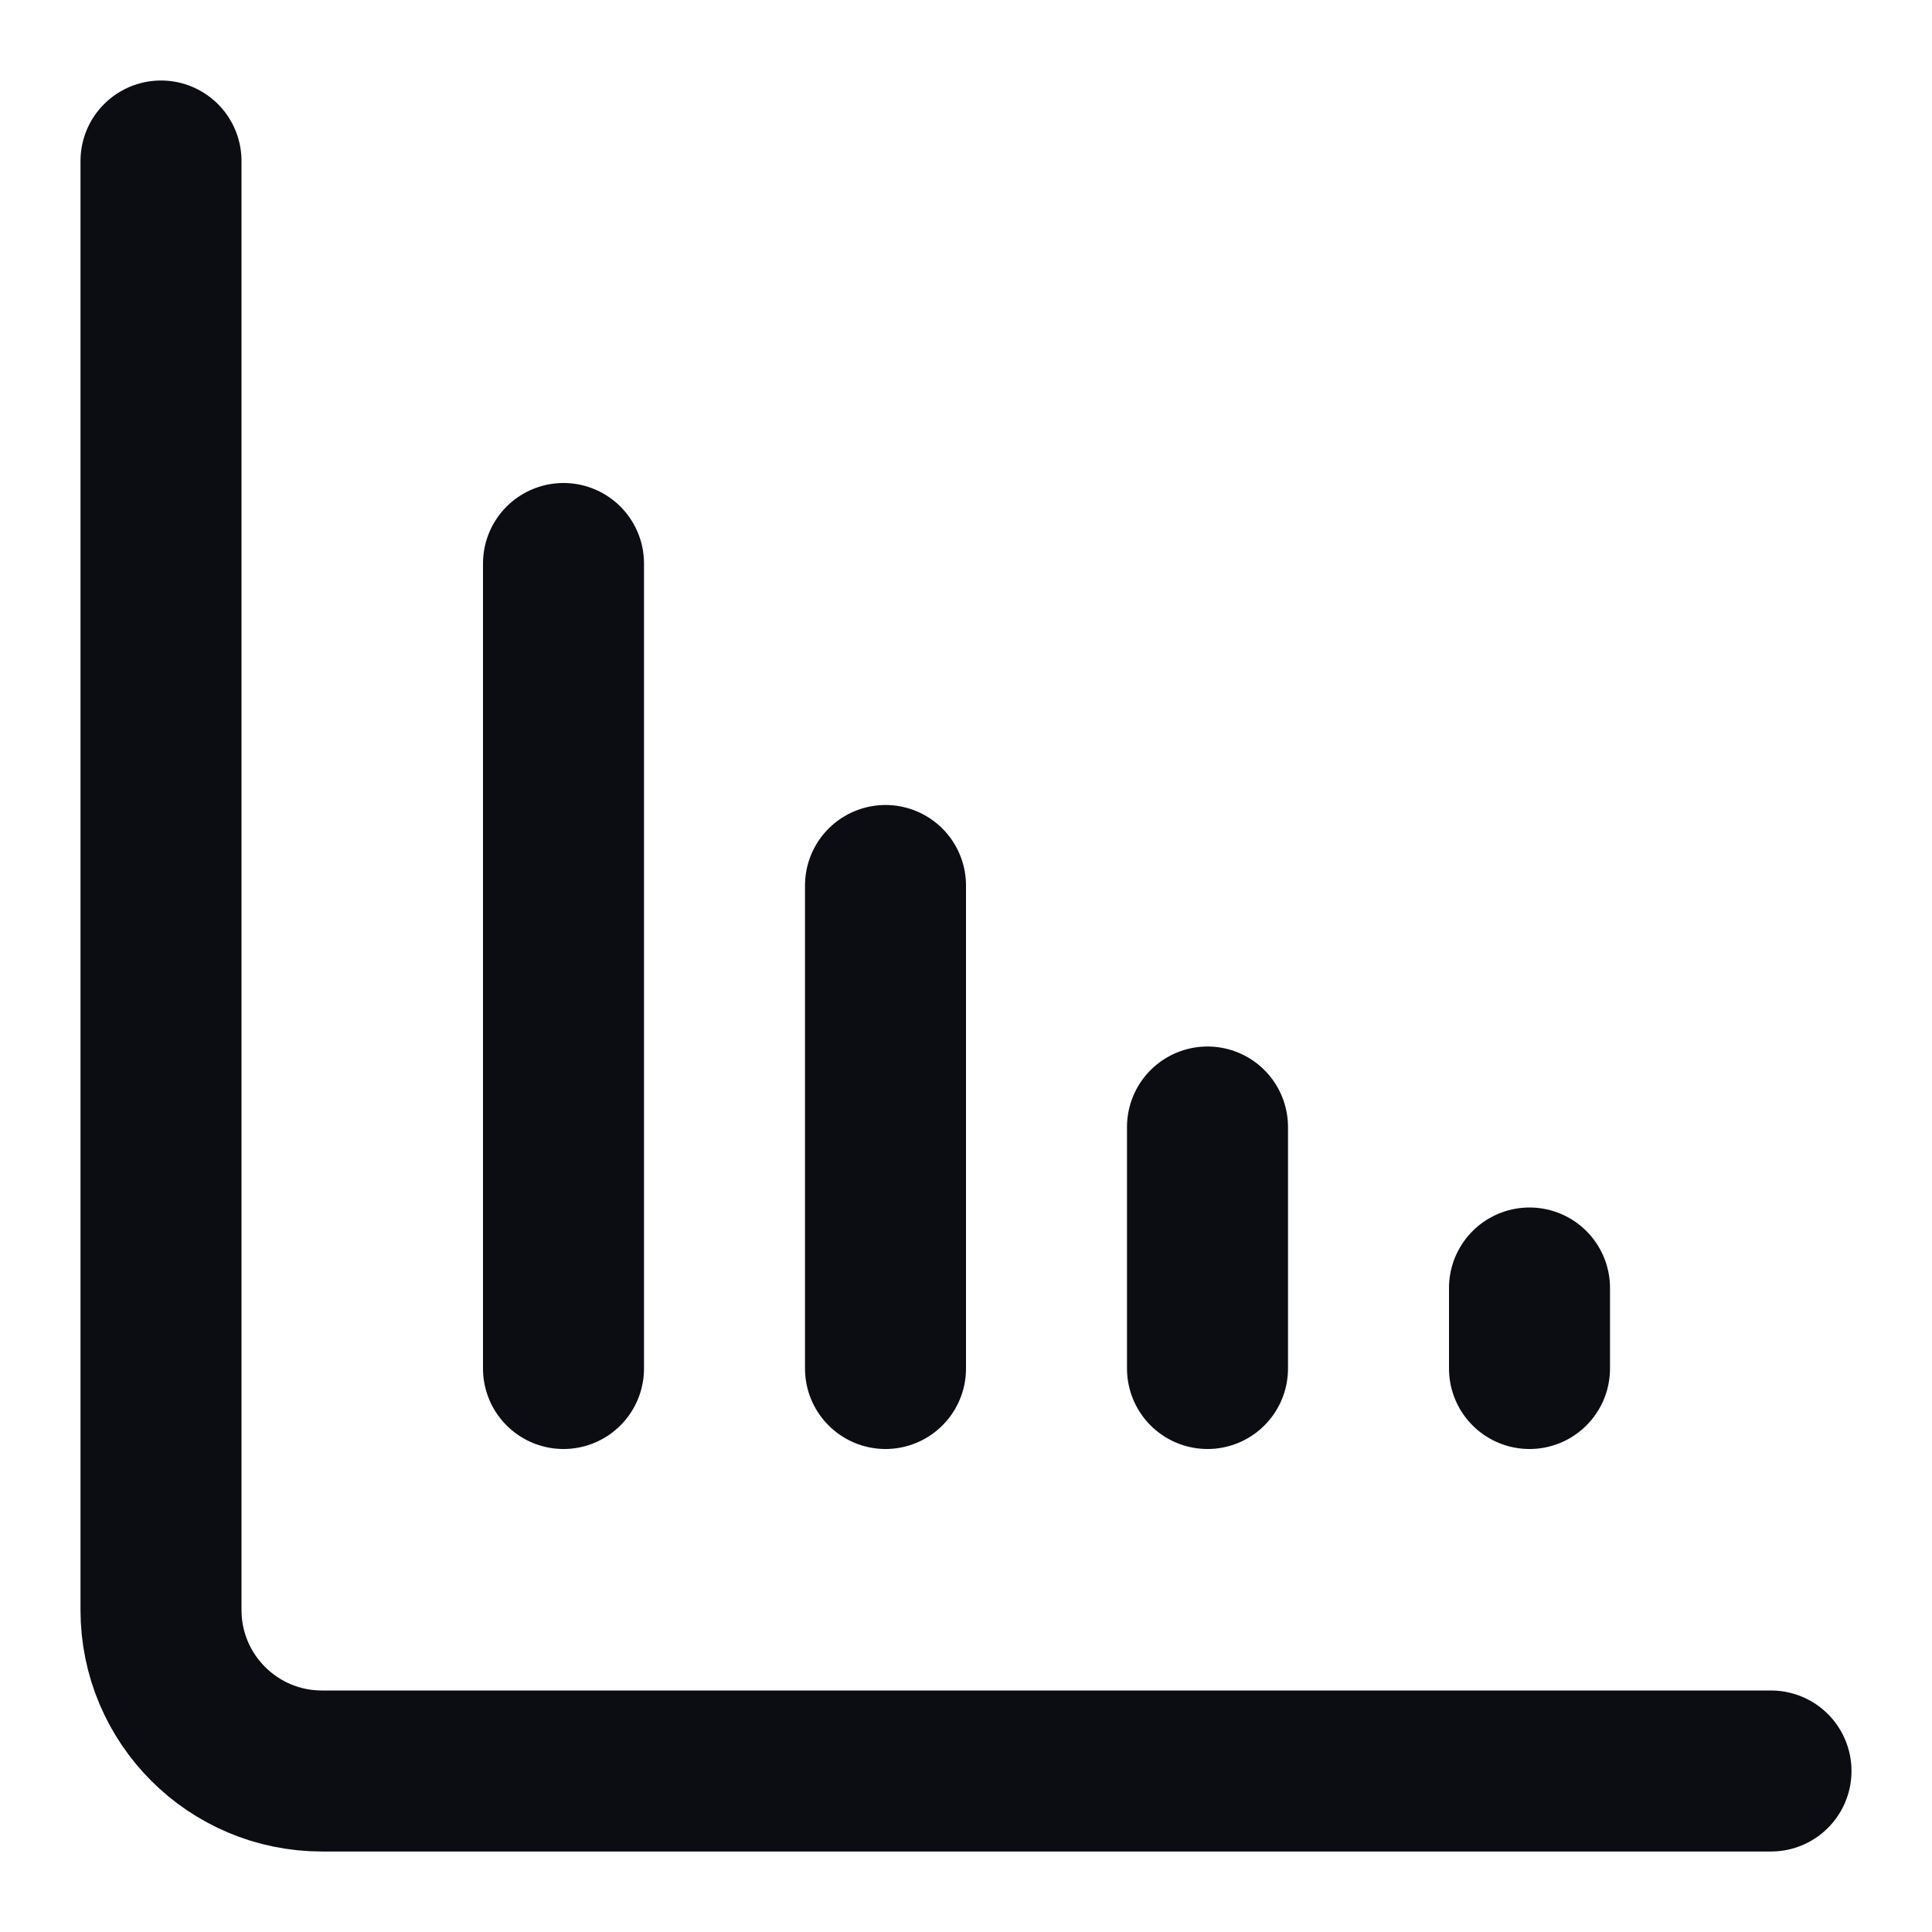 <svg width="24" height="24" viewBox="0 0 24 24" fill="none" xmlns="http://www.w3.org/2000/svg">
<path d="M22 22H4C2.895 22 2 21.105 2 20V2M7 17V7M11 17V11M15 17V14M19 17V16" stroke="#0B0D12" stroke-width="2" stroke-linecap="round" stroke-linejoin="round"/>
</svg>
